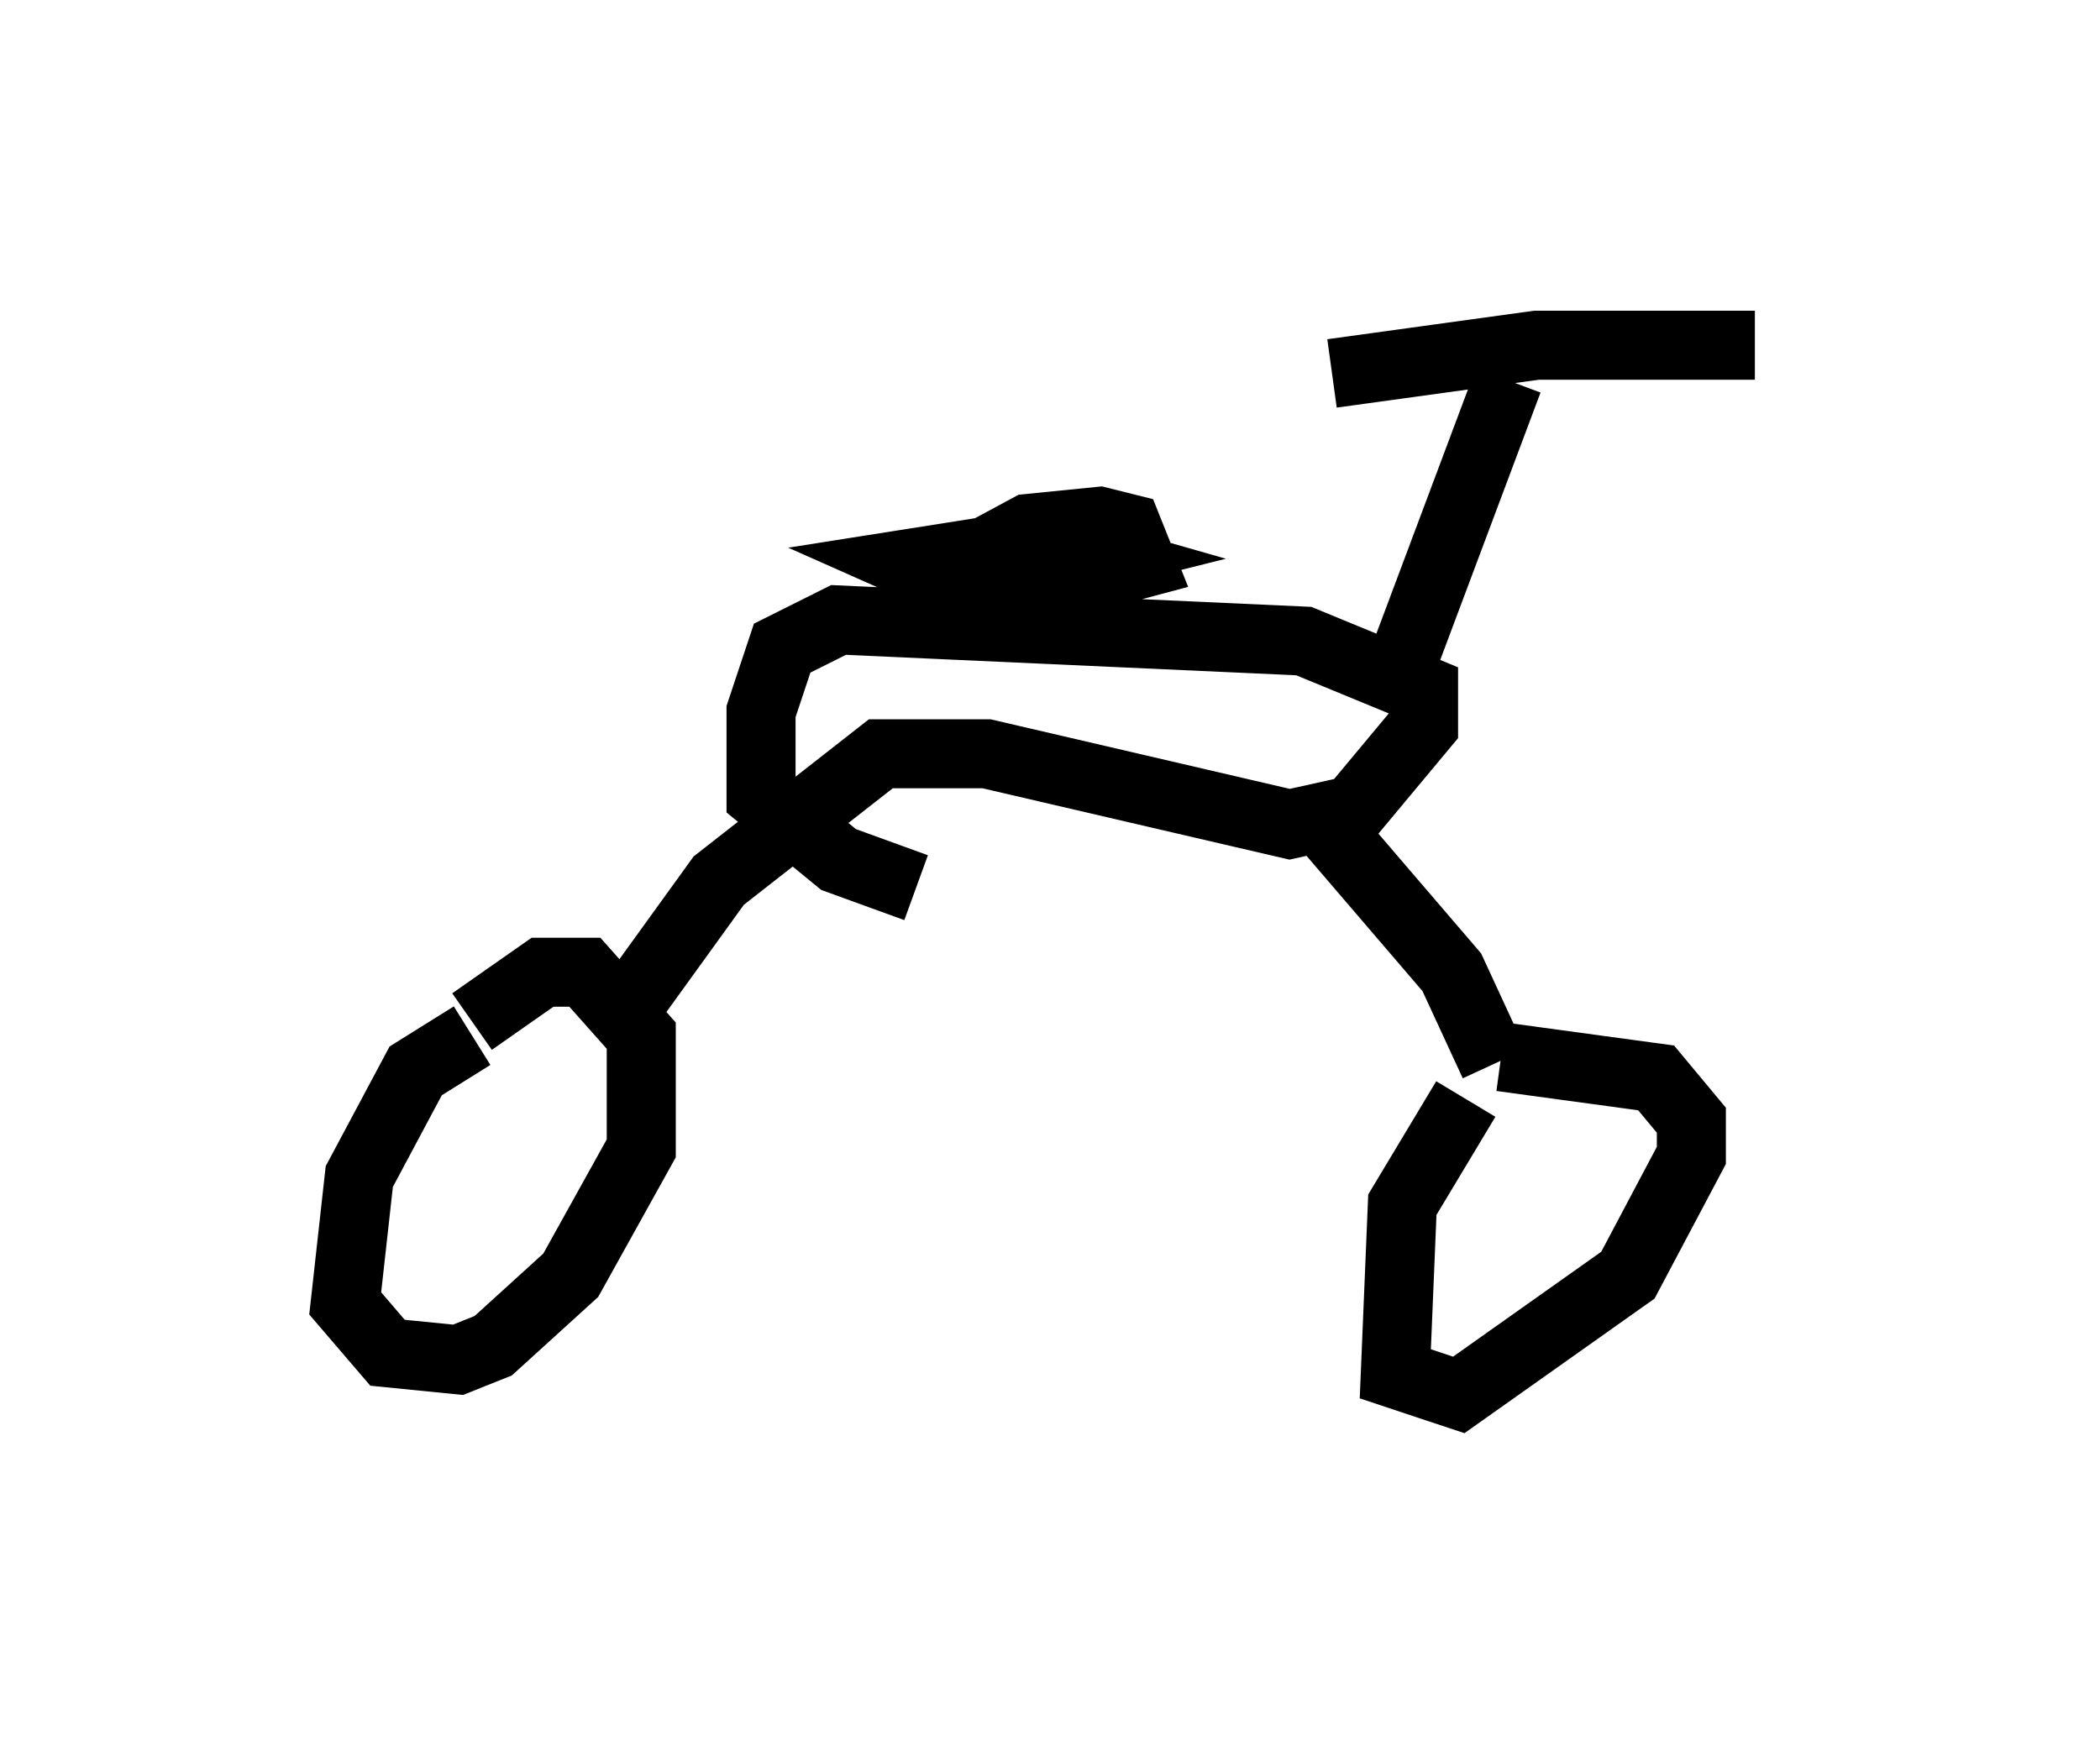 <?xml version="1.0" encoding="utf-8" ?>
<svg baseProfile="full" height="25.211" version="1.1" width="30.417" xmlns="http://www.w3.org/2000/svg" xmlns:ev="http://www.w3.org/2001/xml-events" xmlns:xlink="http://www.w3.org/1999/xlink"><defs /><rect fill="white" height="25.211" width="30.417" x="0" y="0" /><path d="M22.456, 15.004 m-1.225, 0.919 l-0.919, 1.531 -0.102, 2.45 l0.919, 0.306 2.45, -1.735 l0.919, -1.735 0.0, -0.51 l-0.51, -0.613 -2.246, -0.306 m-14.904, -0.306 l-0.817, 0.51 -0.817, 1.531 l-0.204, 1.838 0.613, 0.715 l1.021, 0.102 0.51, -0.204 l1.123, -1.021 1.021, -1.838 l0.0, -1.633 -0.817, -0.919 l-0.613, 0.0 -1.021, 0.715 m2.246, -0.204 l1.327, -1.838 2.348, -1.838 l1.531, 0.0 4.39, 1.021 l0.919, -0.204 1.021, -1.225 l0.0, -0.51 -1.735, -0.715 l-6.738, -0.306 -0.817, 0.408 l-0.306, 0.919 0.0, 1.225 l1.123, 0.919 1.123, 0.408 m5.921, -0.919 l1.838, 2.144 0.613, 1.327 m-7.044, -7.044 l1.225, -0.306 -0.715, -0.204 l-1.94, 0.306 0.919, 0.408 l0.919, 0.0 1.531, -0.408 l-0.204, -0.51 -0.408, -0.102 l-1.021, 0.102 -1.327, 0.715 m6.738, 1.225 l1.531, -4.083 m-2.552, -0.102 l2.96, -0.408 3.165, 0.0 " fill="none" stroke="black" stroke-width="1" /></svg>